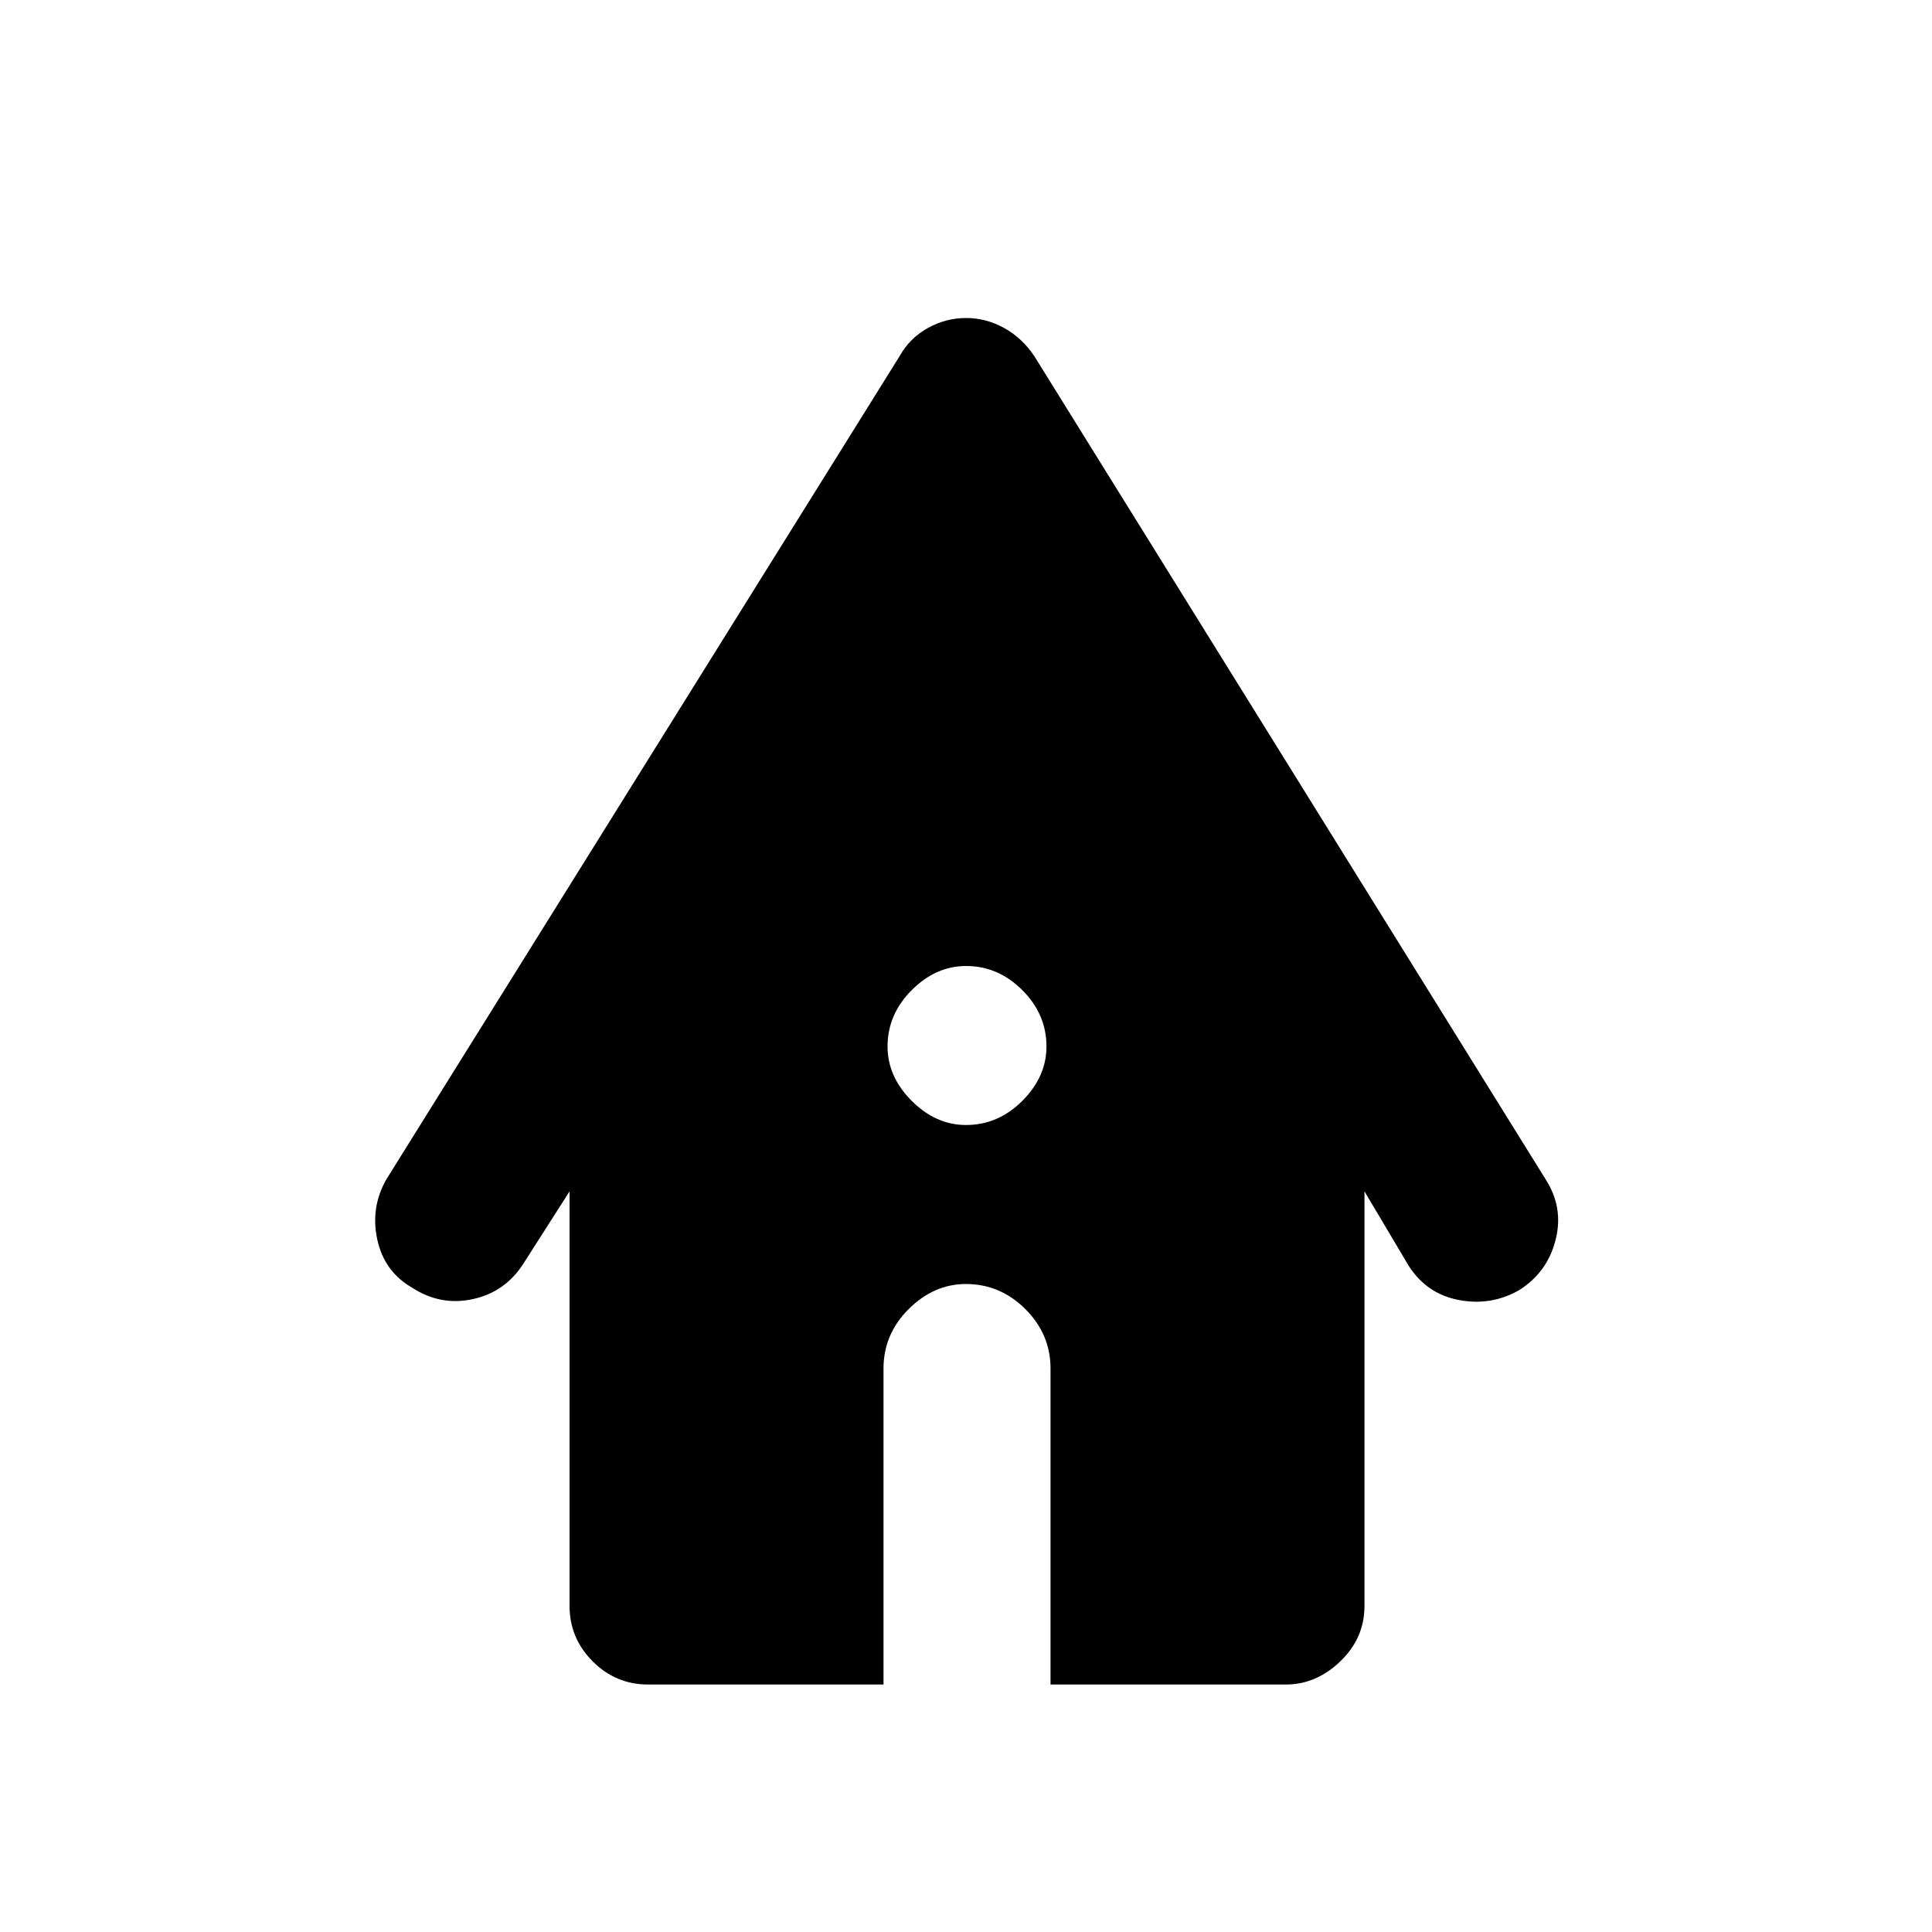 <svg xmlns="http://www.w3.org/2000/svg" height="20" width="20"><path d="M10 11.646Q10.333 11.646 10.583 11.396Q10.833 11.146 10.833 10.833Q10.833 10.5 10.583 10.25Q10.333 10 10 10Q9.688 10 9.438 10.25Q9.188 10.5 9.188 10.833Q9.188 11.146 9.438 11.396Q9.688 11.646 10 11.646ZM6.708 17.438Q6.375 17.438 6.135 17.198Q5.896 16.958 5.896 16.625V12.333L5.417 13.083Q5.229 13.375 4.896 13.448Q4.562 13.521 4.271 13.333Q3.979 13.167 3.906 12.833Q3.833 12.5 4 12.208L9.312 3.688Q9.417 3.5 9.604 3.396Q9.792 3.292 10 3.292Q10.208 3.292 10.396 3.396Q10.583 3.5 10.708 3.688L16 12.208Q16.188 12.5 16.104 12.833Q16.021 13.167 15.729 13.354Q15.438 13.521 15.104 13.458Q14.771 13.396 14.583 13.104L14.125 12.333V16.625Q14.125 16.958 13.875 17.198Q13.625 17.438 13.312 17.438H10.875V14.167Q10.875 13.812 10.615 13.552Q10.354 13.292 10 13.292Q9.667 13.292 9.406 13.552Q9.146 13.812 9.146 14.167V17.438Z"/></svg>